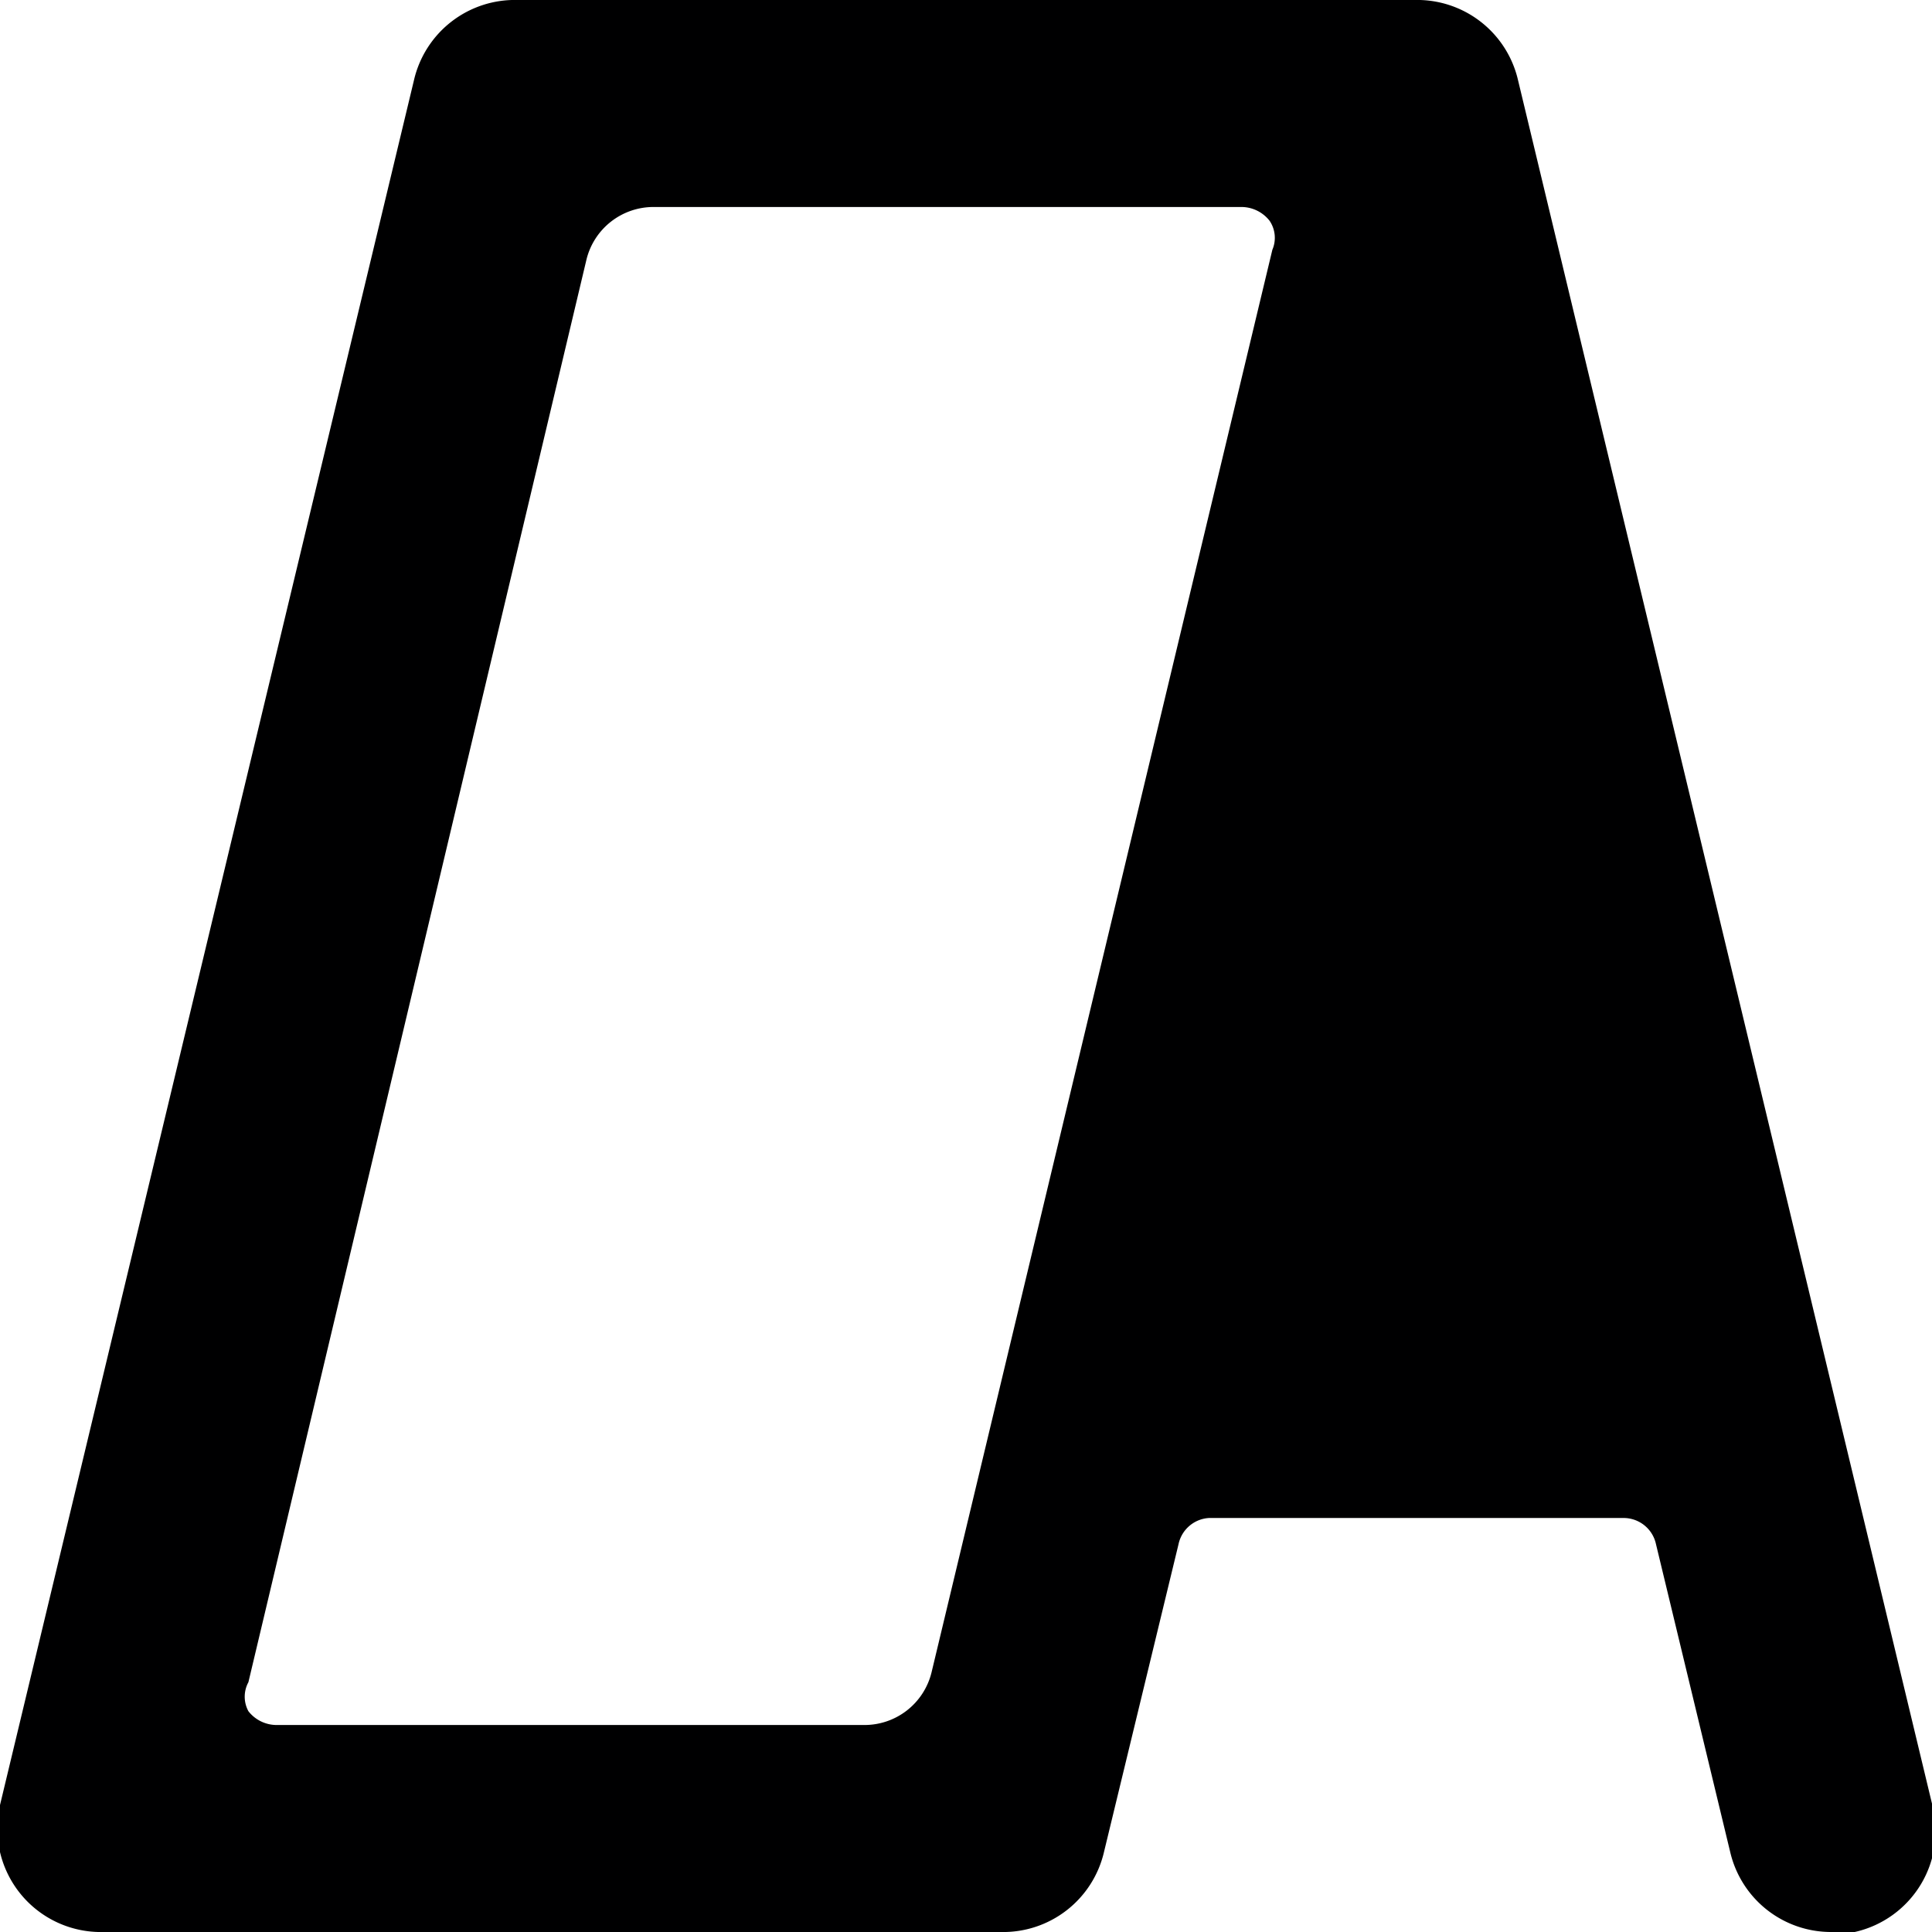 <svg xmlns="http://www.w3.org/2000/svg" viewBox="0 0 14 14">
  <path d="M14,13.07,11,.58A.75.75,0,0,0,10.25,0H3.75A.75.75,0,0,0,3,.58L0,13.08A.75.75,0,0,0,.75,14h6.5A.75.75,0,0,0,8,13.42l.54-2.23A.24.24,0,0,1,8.76,11h3a.24.24,0,0,1,.24.19l.54,2.24a.75.75,0,0,0,.73.57l.17,0A.75.75,0,0,0,14,13.07ZM9.22,1.81,6.75,12.12a.5.5,0,0,1-.49.38H2a.26.26,0,0,1-.2-.1.22.22,0,0,1,0-.21L4.25,1.88a.5.5,0,0,1,.49-.38H9a.26.26,0,0,1,.2.1A.22.22,0,0,1,9.22,1.81Z" style="fill: #000001"/>
</svg>
